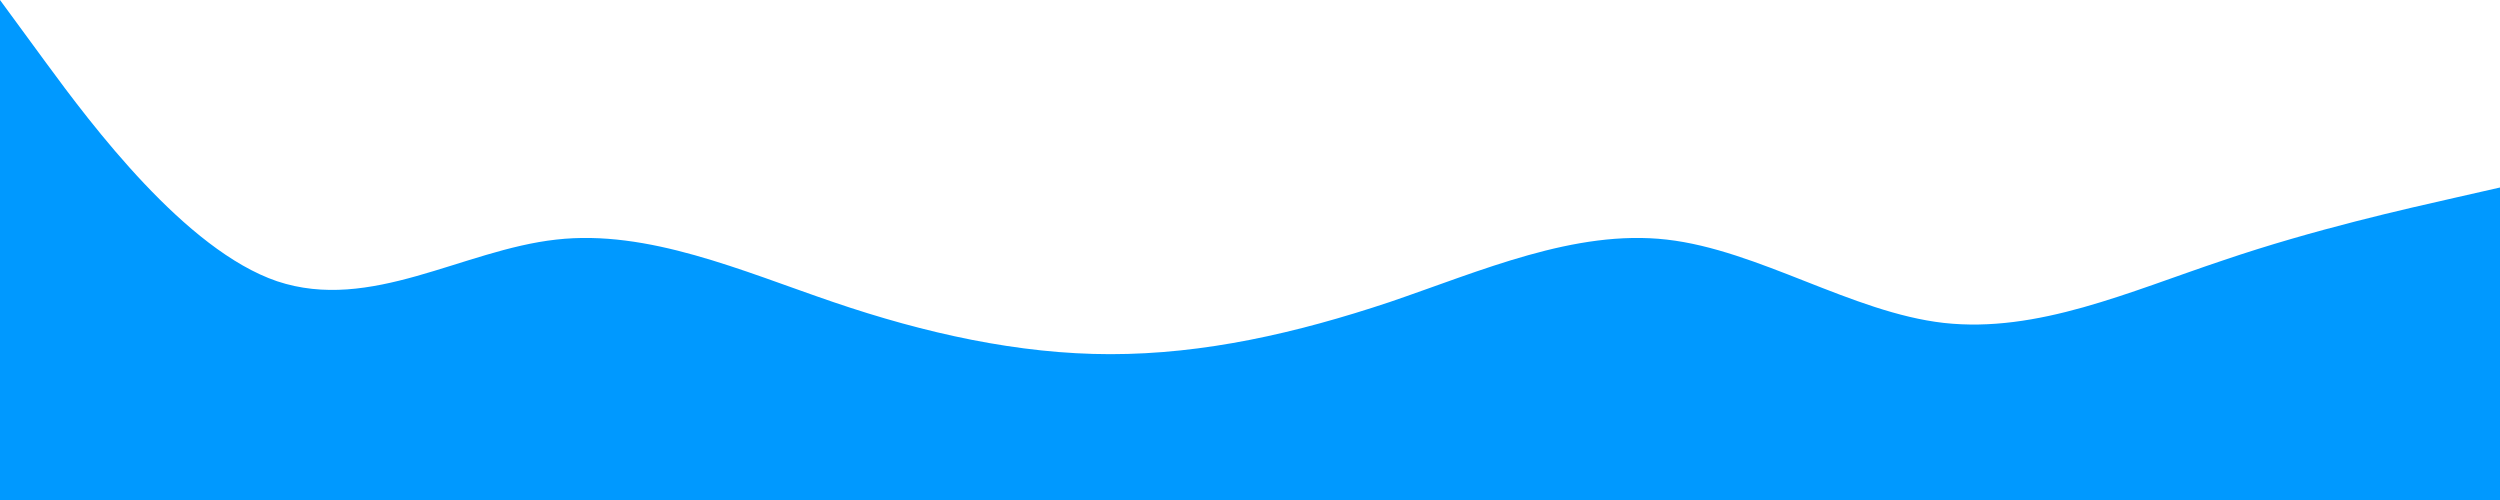 <svg width="1440" height="288" viewBox="0 0 1440 288" fill="none" xmlns="http://www.w3.org/2000/svg">
<path fill-rule="evenodd" clip-rule="evenodd" d="M0 0L26.4 36C52.8 72 106.8 144 159.6 162C213.6 180 266.4 144 320.4 138C373.2 132 427.2 156 480 174C532.8 192 586.8 204 639.6 204C693.6 204 746.4 192 800.4 174C853.2 156 907.2 132 960 138C1012.8 144 1066.8 180 1119.6 186C1173.6 192 1226.4 168 1280.4 150C1333.2 132 1387.2 120 1413.6 114L1440 108V288H1413.6C1387.2 288 1333.2 288 1280.4 288C1226.4 288 1173.6 288 1119.6 288C1066.8 288 1012.8 288 960 288C907.2 288 853.2 288 800.4 288C746.4 288 693.6 288 639.6 288C586.8 288 532.8 288 480 288C427.2 288 373.2 288 320.4 288C266.4 288 213.6 288 159.6 288C106.8 288 52.8 288 26.4 288H0V0Z" fill="#0099FF"/>
</svg>
